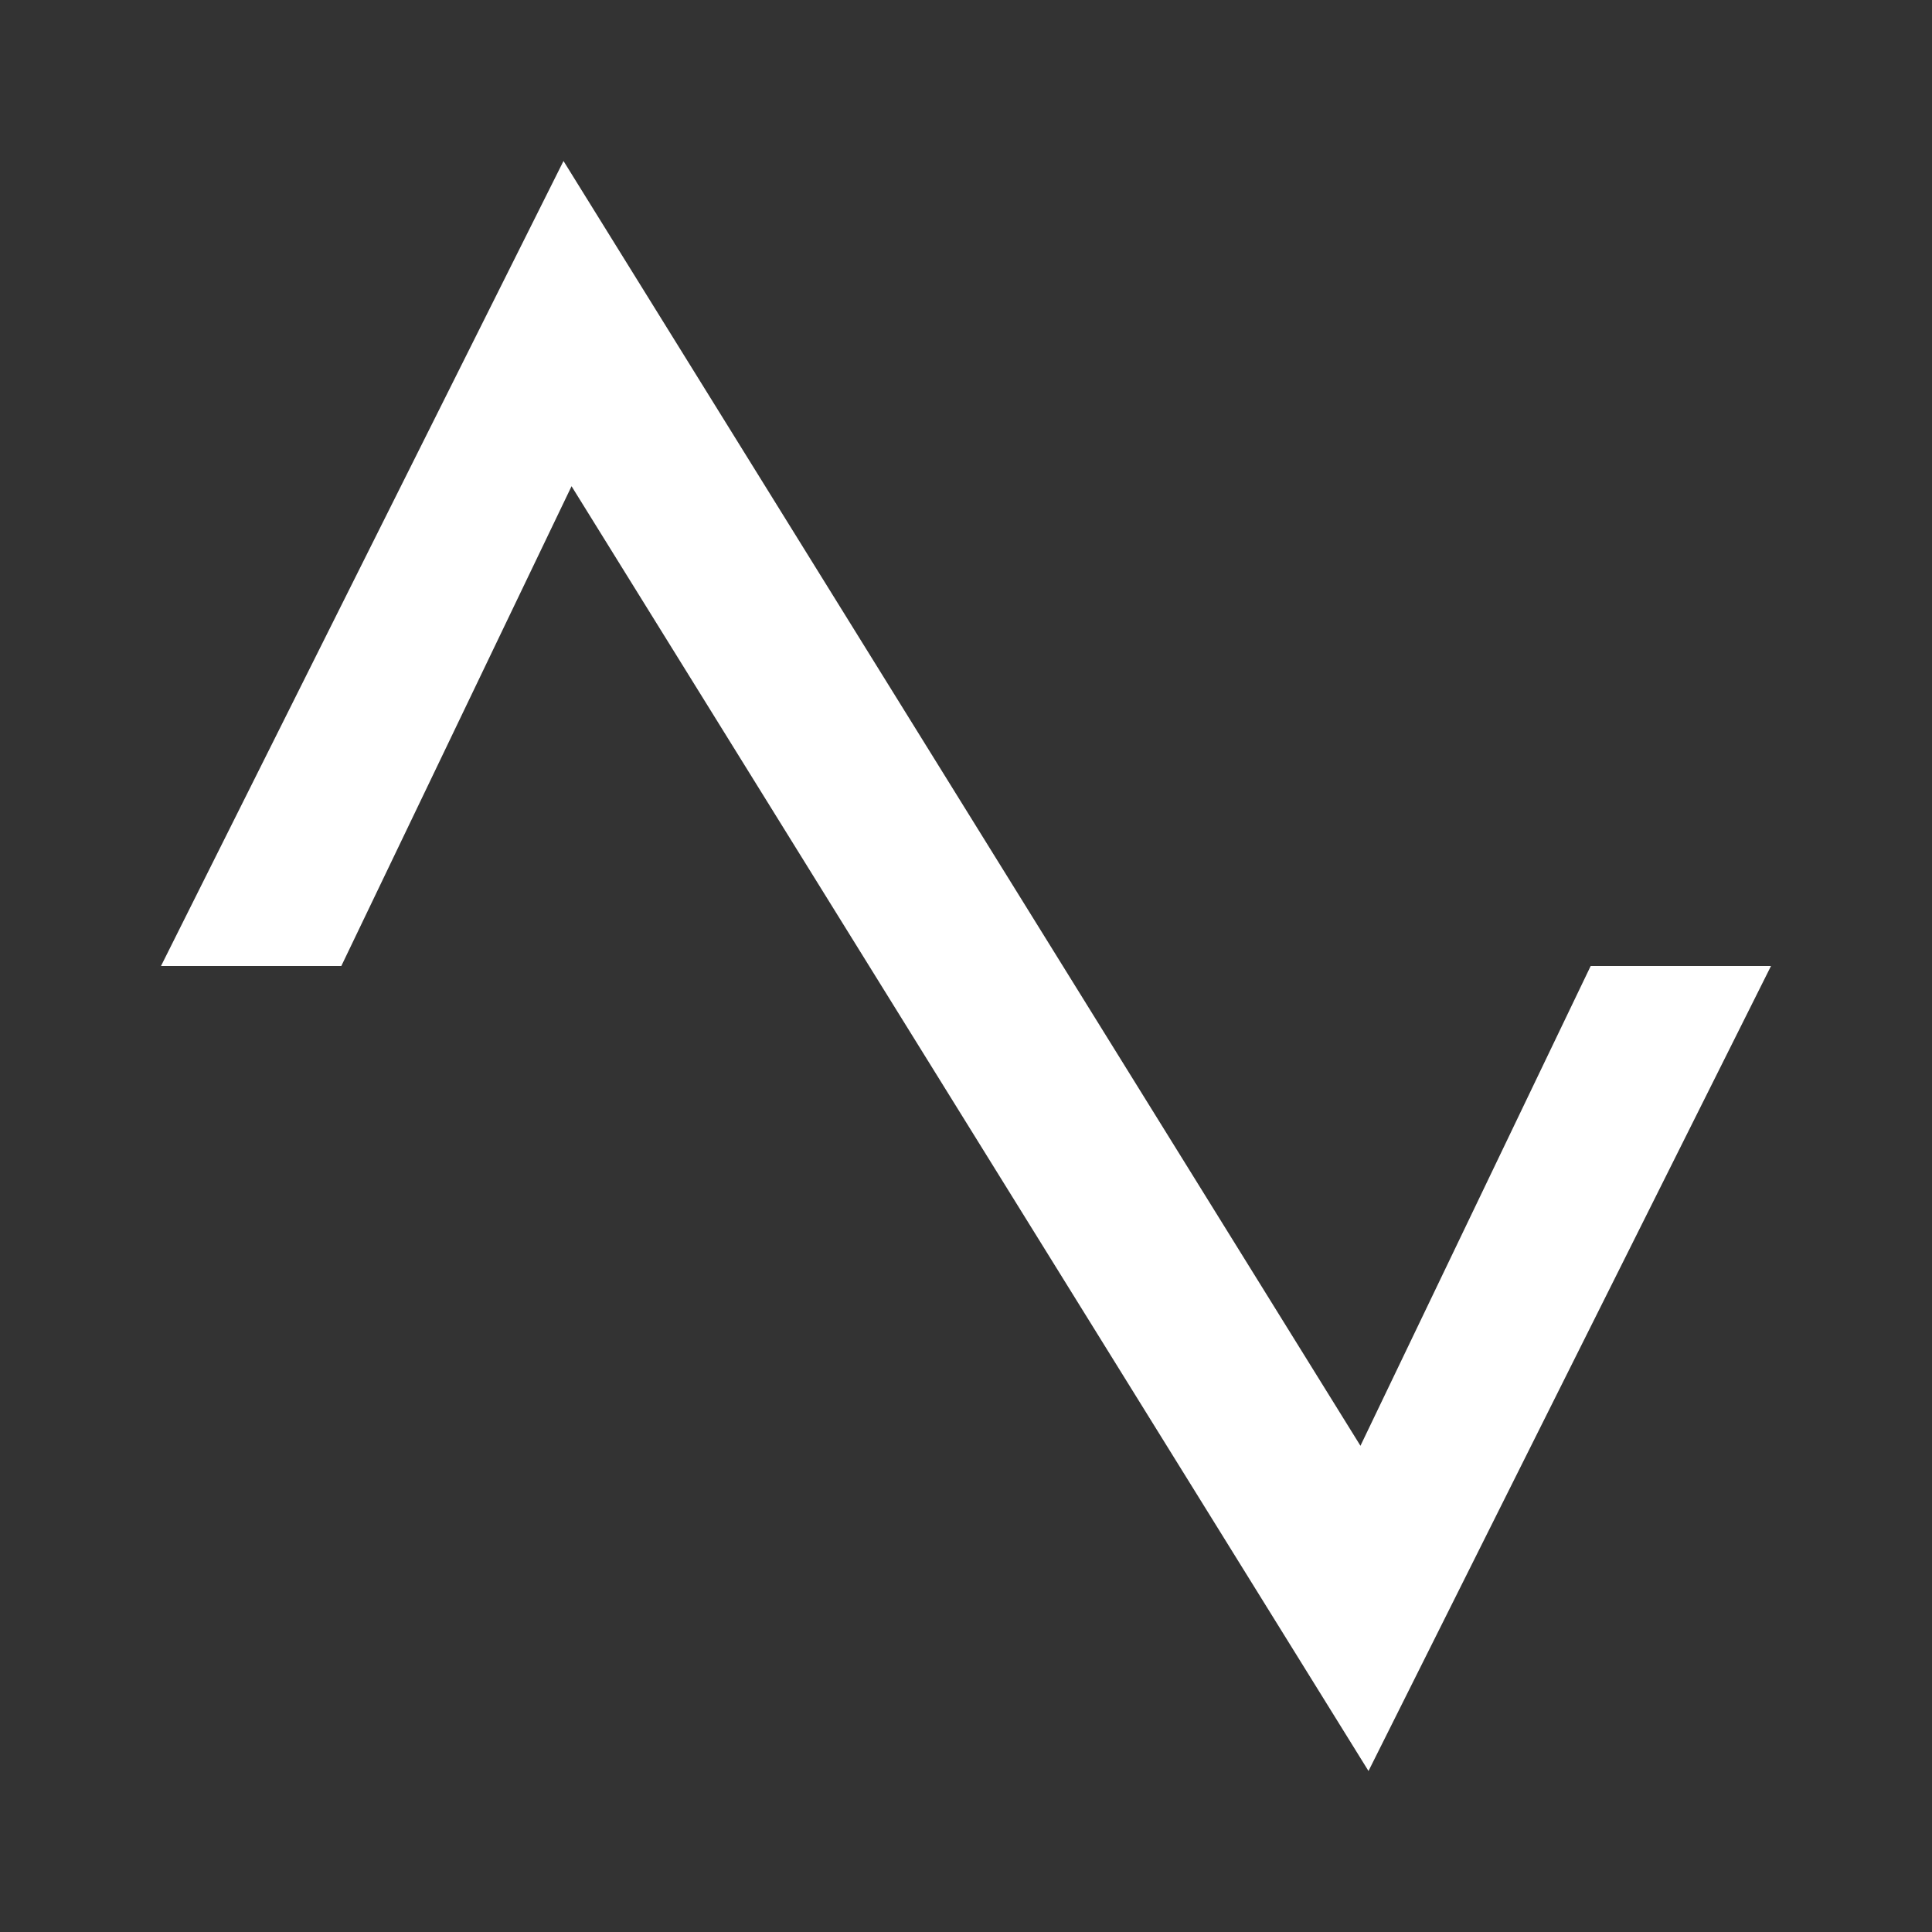 <svg xmlns="http://www.w3.org/2000/svg" fill="white" id="mdi-triangle-wave" viewBox="0 0 24 24"><rect x="0" y="0" width="24" height="24" fill="#333333" stroke="none"/><path d="M22 12L17 22L7.1 6.04L4.24 12H2L7 2L16.9 17.96L19.76 12H22Z" /></svg>
